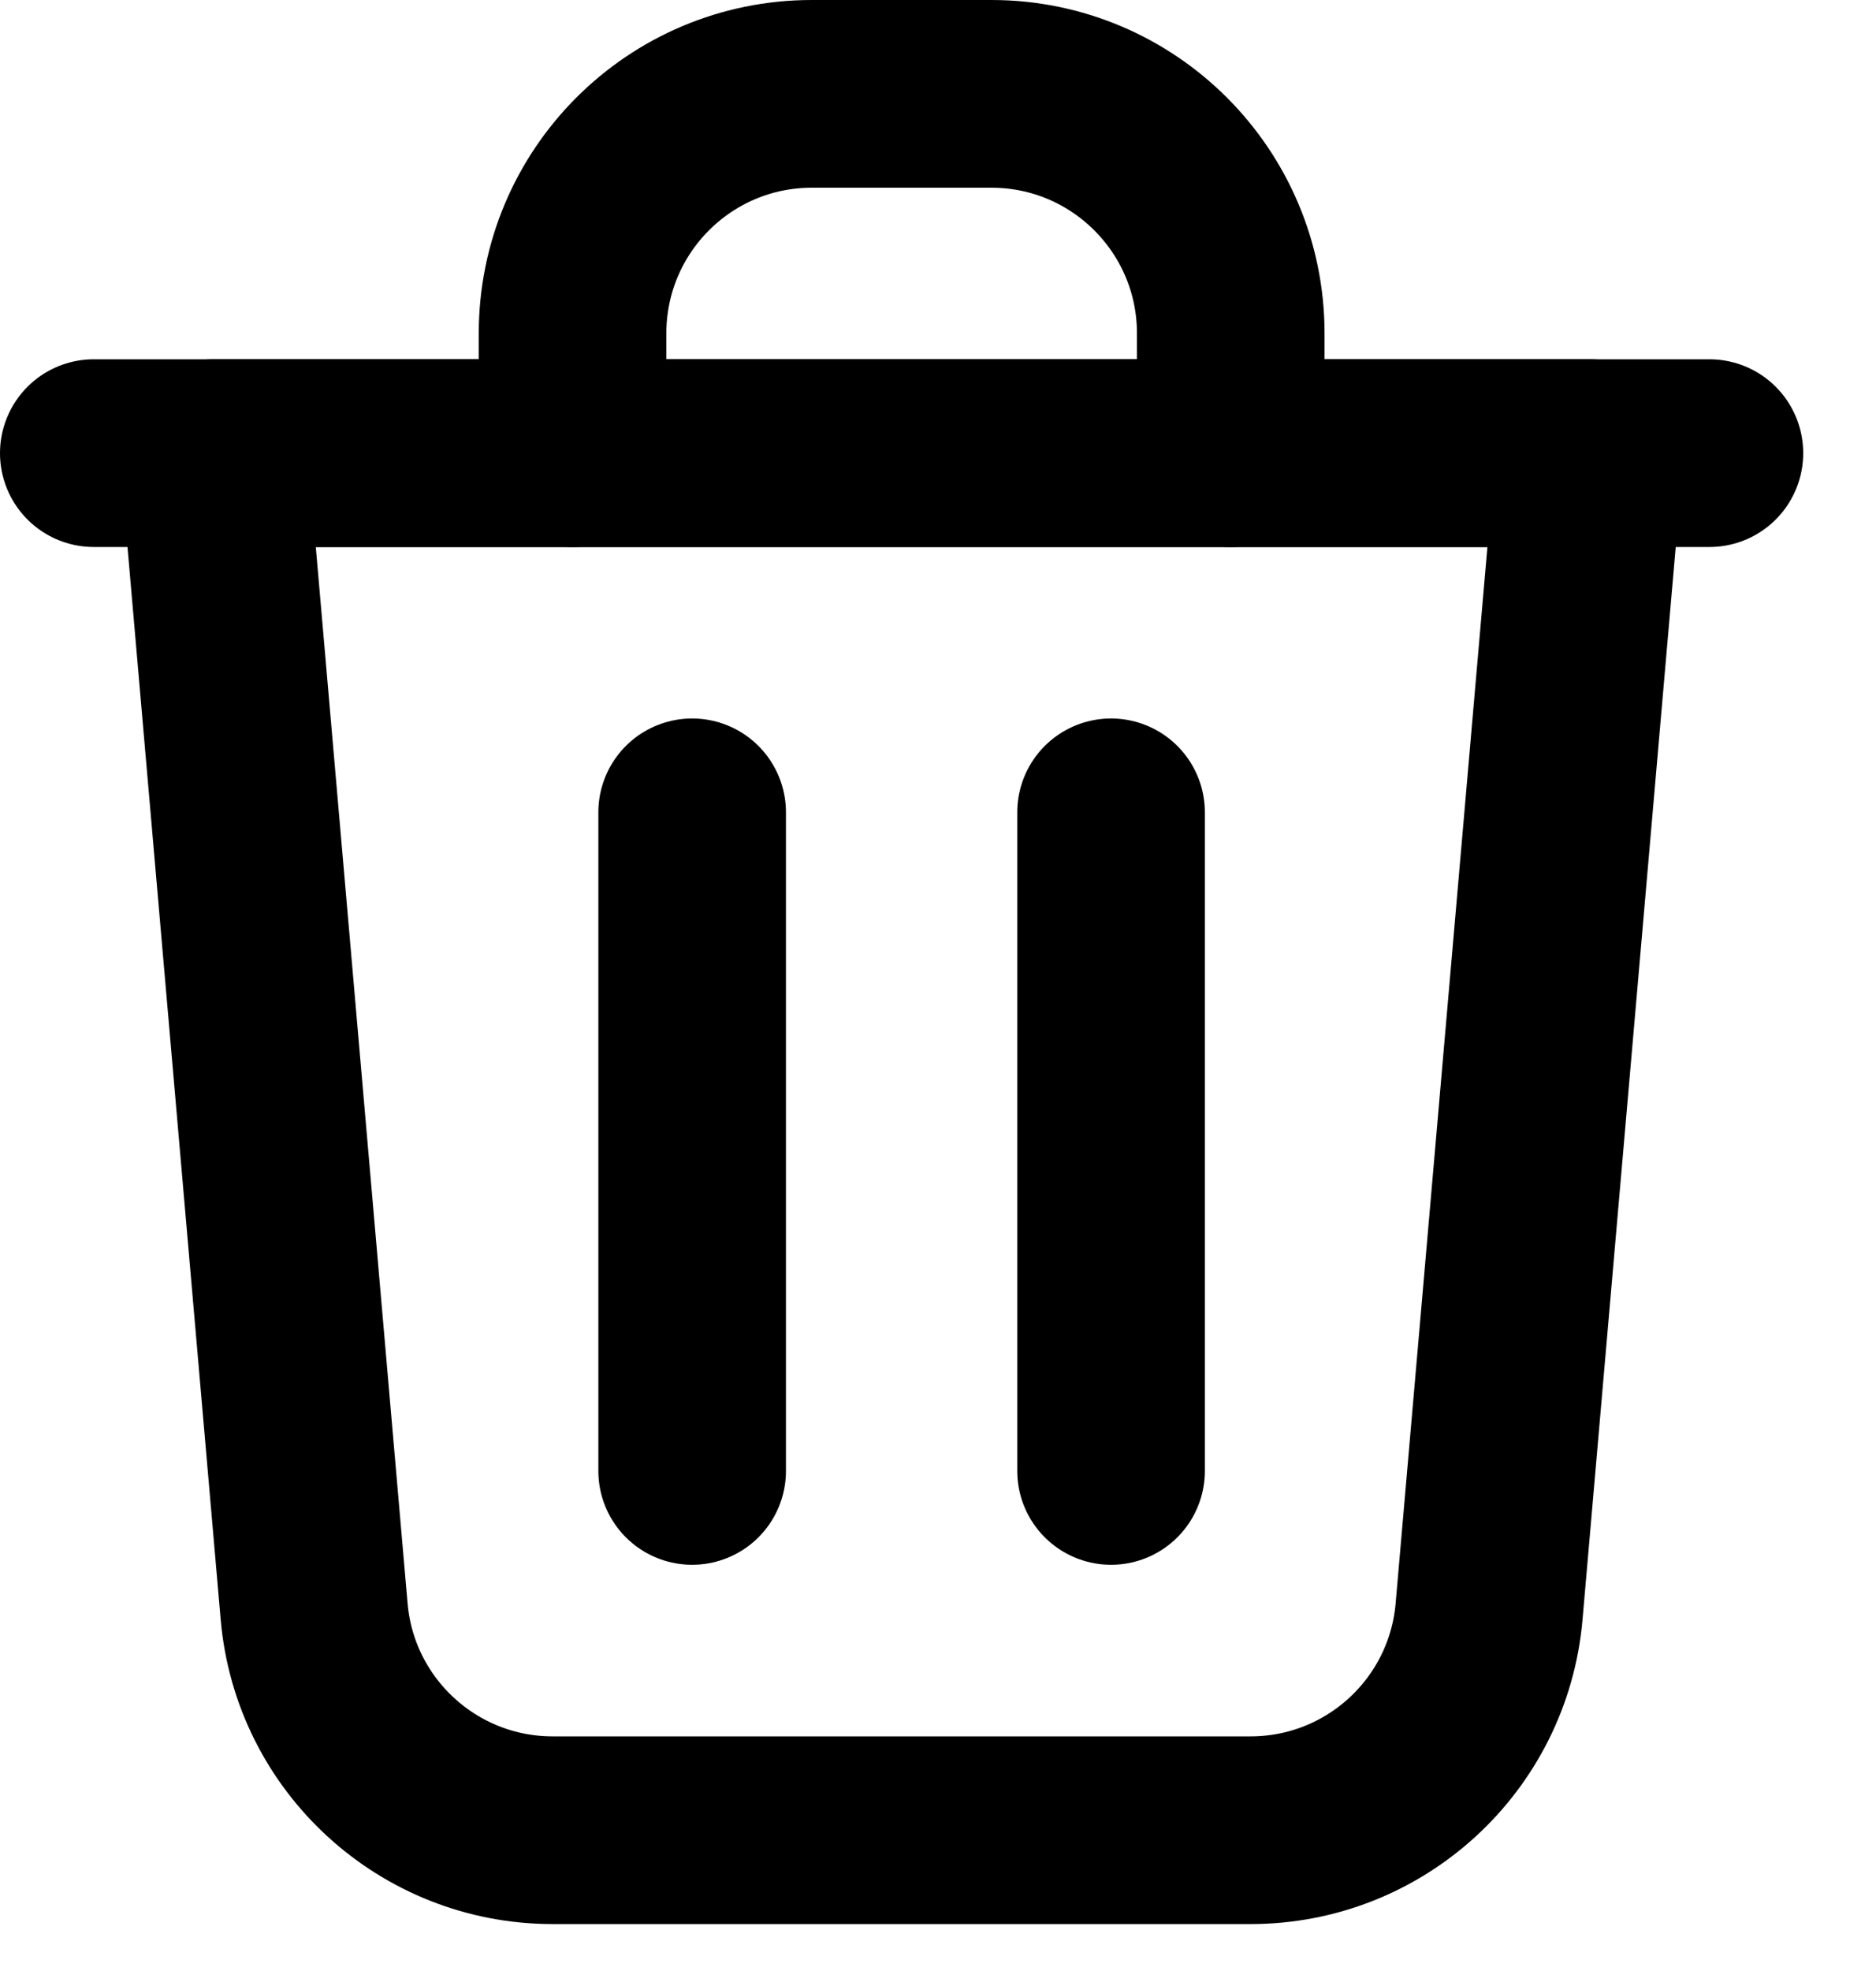 <svg width="100%" height="100%" viewBox="0 0 20 21" fill="none" xmlns="http://www.w3.org/2000/svg">
<path d="M2.276 4.828L3.349 17.17C3.464 18.488 4.568 19.5 5.891 19.5H13.333C14.656 19.5 15.76 18.488 15.875 17.17L16.948 4.828H2.276Z" stroke="currentColor" stroke-width="2" stroke-linecap="round" stroke-linejoin="round"/>
<path d="M7.379 8.655V15.672" stroke="currentColor" stroke-width="2" stroke-linecap="round" stroke-linejoin="round"/>
<path d="M11.845 8.655V15.672" stroke="currentColor" stroke-width="2" stroke-linecap="round" stroke-linejoin="round"/>
<path d="M6.104 4.828V3.552C6.104 2.142 7.246 1 8.655 1H10.569C11.978 1 13.121 2.142 13.121 3.552V4.828" stroke="currentColor" stroke-width="2" stroke-linecap="round" stroke-linejoin="round"/>
<path d="M1 4.828H18.224" stroke="currentColor" stroke-width="2" stroke-linecap="round" stroke-linejoin="round"/>
</svg>
